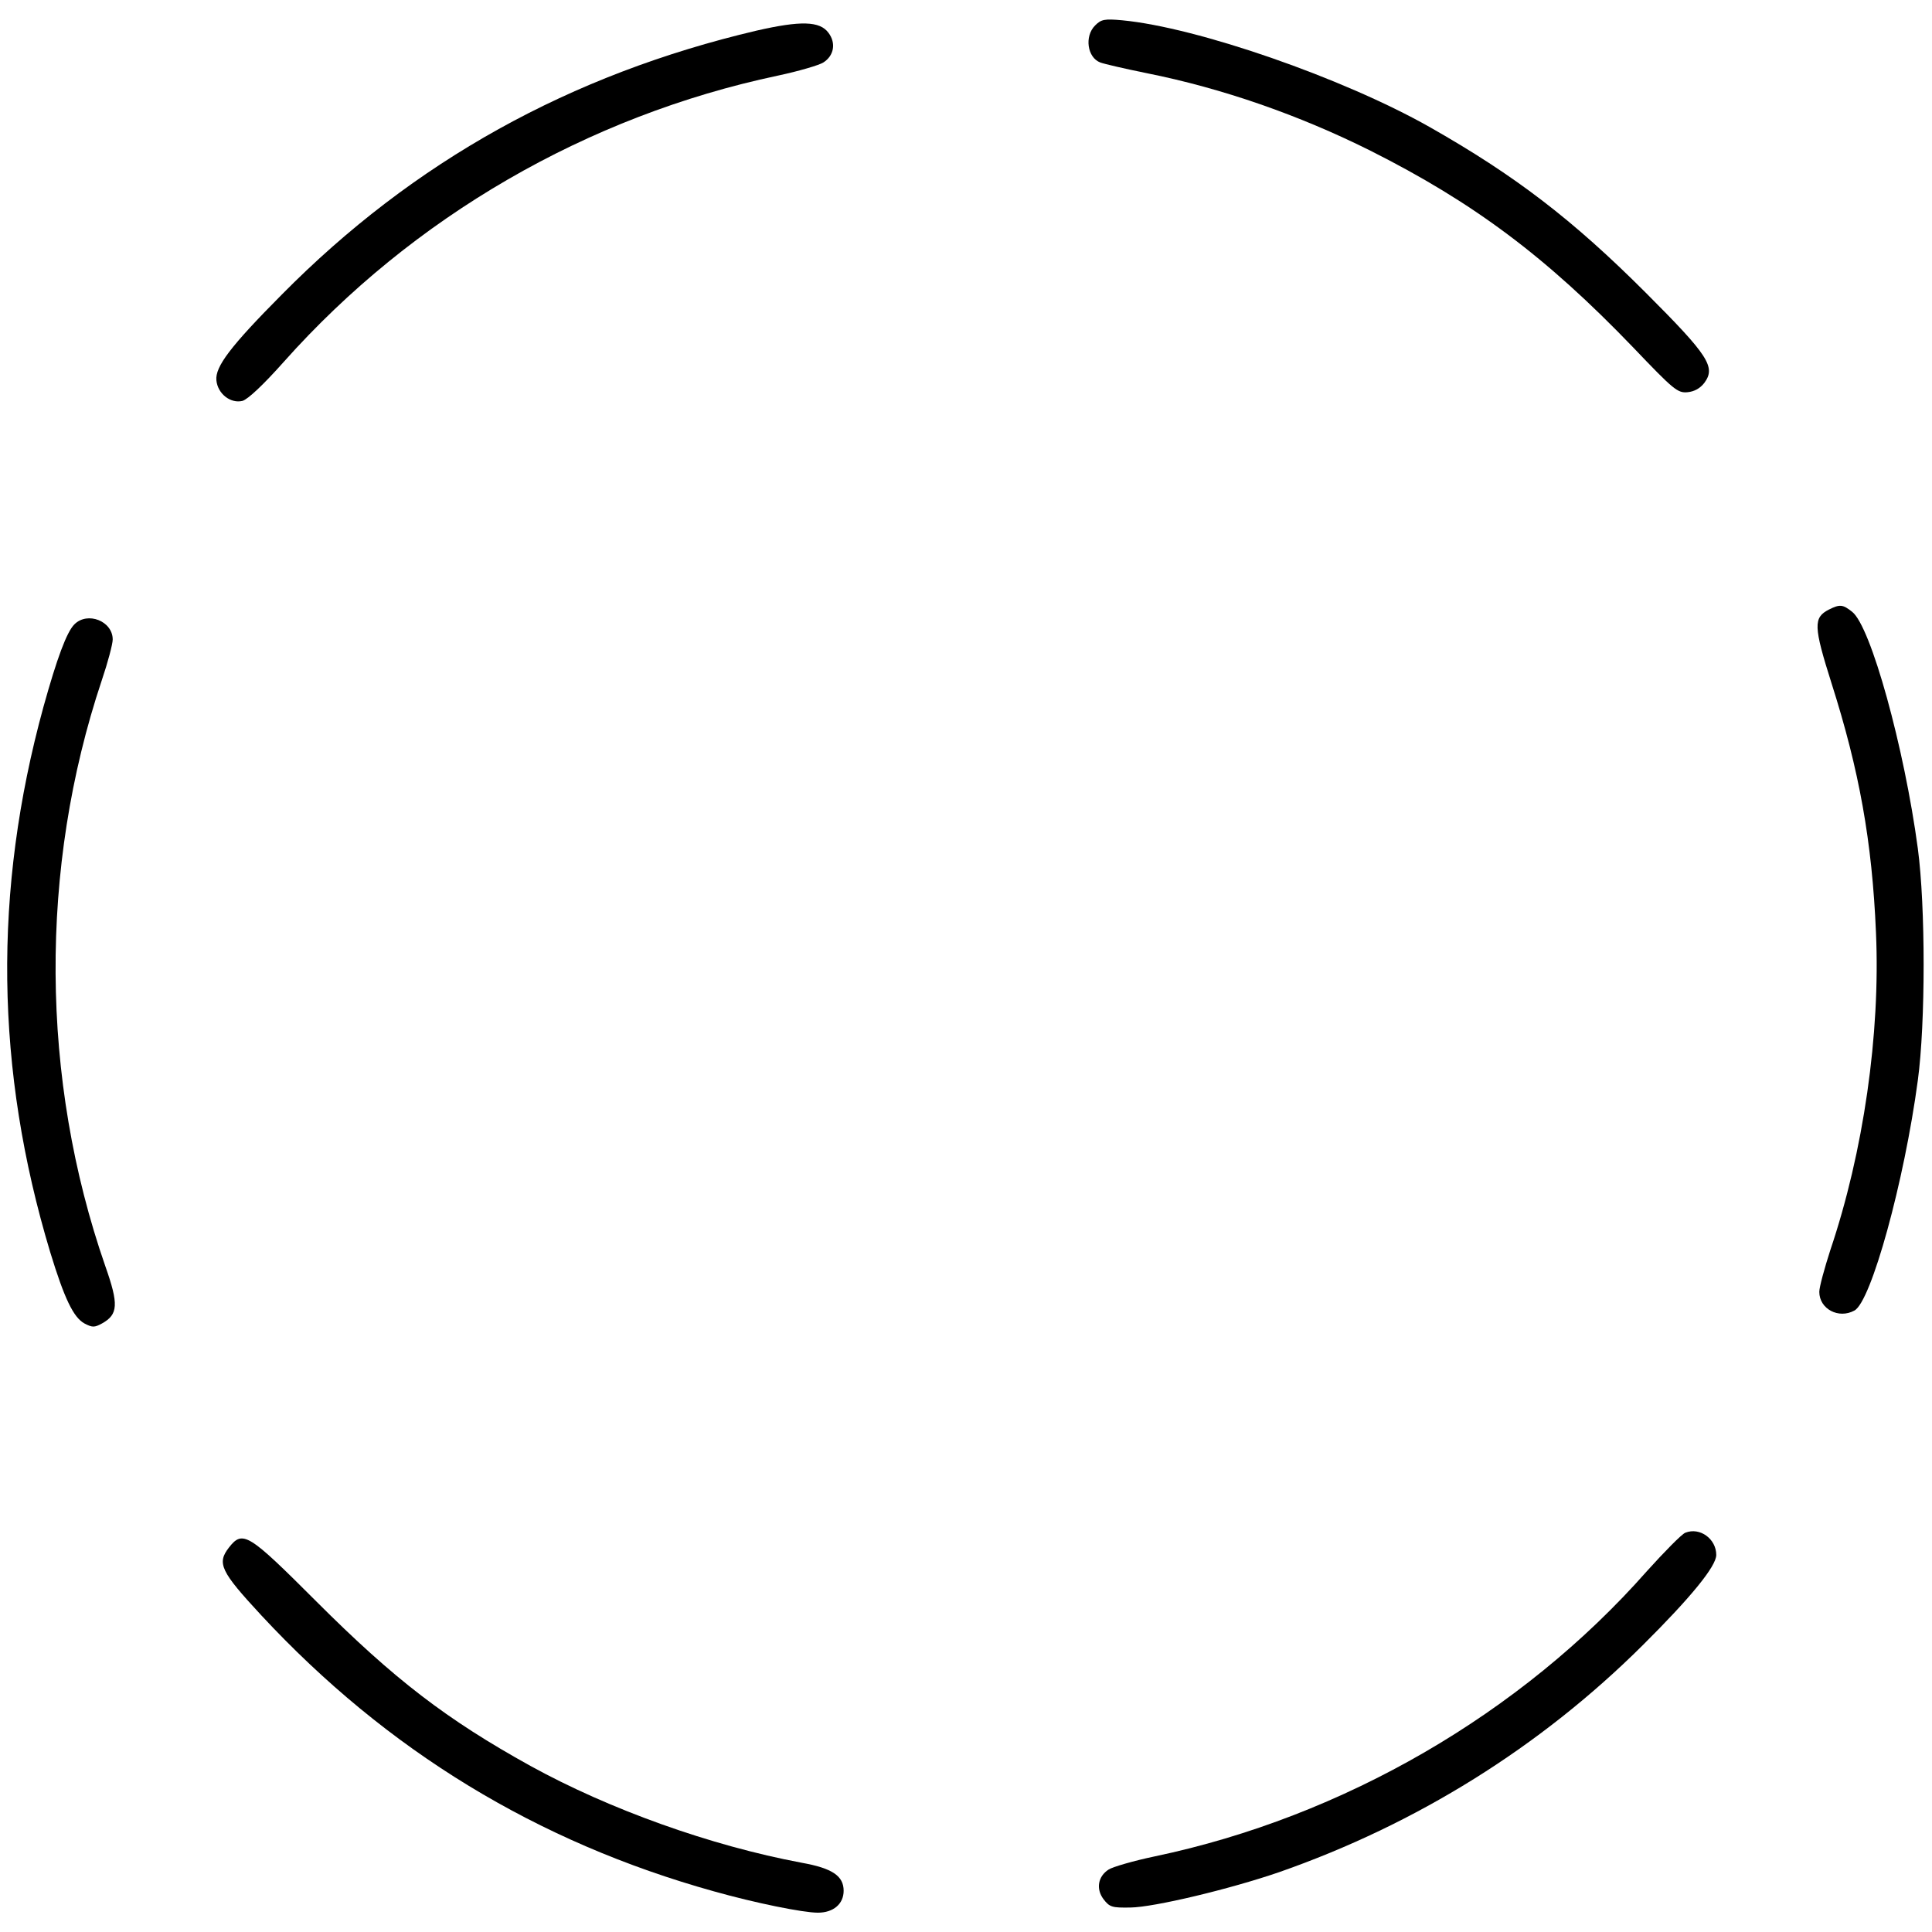 <?xml version="1.0" standalone="no"?>
<!DOCTYPE svg PUBLIC "-//W3C//DTD SVG 20010904//EN"
 "http://www.w3.org/TR/2001/REC-SVG-20010904/DTD/svg10.dtd">
<svg version="1.0" xmlns="http://www.w3.org/2000/svg"
 width="600pt" height="600pt" viewBox="0 0 600 600"
 preserveAspectRatio="xMidYMid meet">

<g transform="translate(0,600) scale(0.1,-0.1)"
fill="#000000" stroke="none">
<path d="M3401 5921 c-34 -34 -24 -100 16 -115 10 -4 74 -19 143 -33 236 -47
476 -131 696 -241 320 -161 545 -329 816 -611 126 -132 138 -142 169 -139 21
2 39 12 52 29 36 49 14 84 -182 280 -228 228 -406 364 -672 515 -269 152 -721
309 -954 331 -55 5 -65 3 -84 -16z"/>
<path d="M2350 5905 c-579 -136 -1066 -406 -1475 -820 -160 -161 -207 -224
-203 -266 4 -42 44 -73 81 -64 17 5 65 50 129 122 400 449 942 763 1533 888
66 14 130 33 142 41 33 21 40 60 16 92 -27 37 -87 38 -223 7z"/>
<path d="M5680 4107 c-49 -25 -48 -52 8 -229 86 -270 126 -491 138 -774 14
-315 -39 -682 -142 -987 -18 -56 -34 -114 -34 -129 0 -53 60 -85 109 -58 52
27 155 401 197 715 24 178 24 540 0 720 -42 313 -146 690 -204 735 -29 23 -38
24 -72 7z"/>
<path d="M231 4061 c-24 -24 -54 -105 -96 -256 -157 -572 -150 -1127 21 -1694
44 -144 72 -202 106 -221 25 -13 31 -13 55 0 50 28 52 59 10 178 -202 581
-206 1236 -11 1819 19 56 34 113 34 127 0 57 -78 88 -119 47z"/>
<path d="M5234 1240 c-11 -4 -65 -59 -120 -120 -390 -442 -942 -762 -1527
-885 -67 -14 -132 -33 -144 -41 -33 -21 -40 -60 -16 -92 19 -25 27 -27 84 -26
73 1 308 57 462 110 426 149 810 388 1128 704 151 150 229 246 229 281 0 50
-51 87 -96 69z"/>
<path d="M711 1194 c-38 -49 -26 -74 100 -210 391 -421 857 -705 1407 -858
128 -36 276 -66 322 -66 48 0 80 27 80 68 0 46 -35 70 -130 87 -283 53 -598
166 -843 301 -260 144 -422 268 -665 511 -211 211 -228 222 -271 167z"/>
</g>
</svg>
